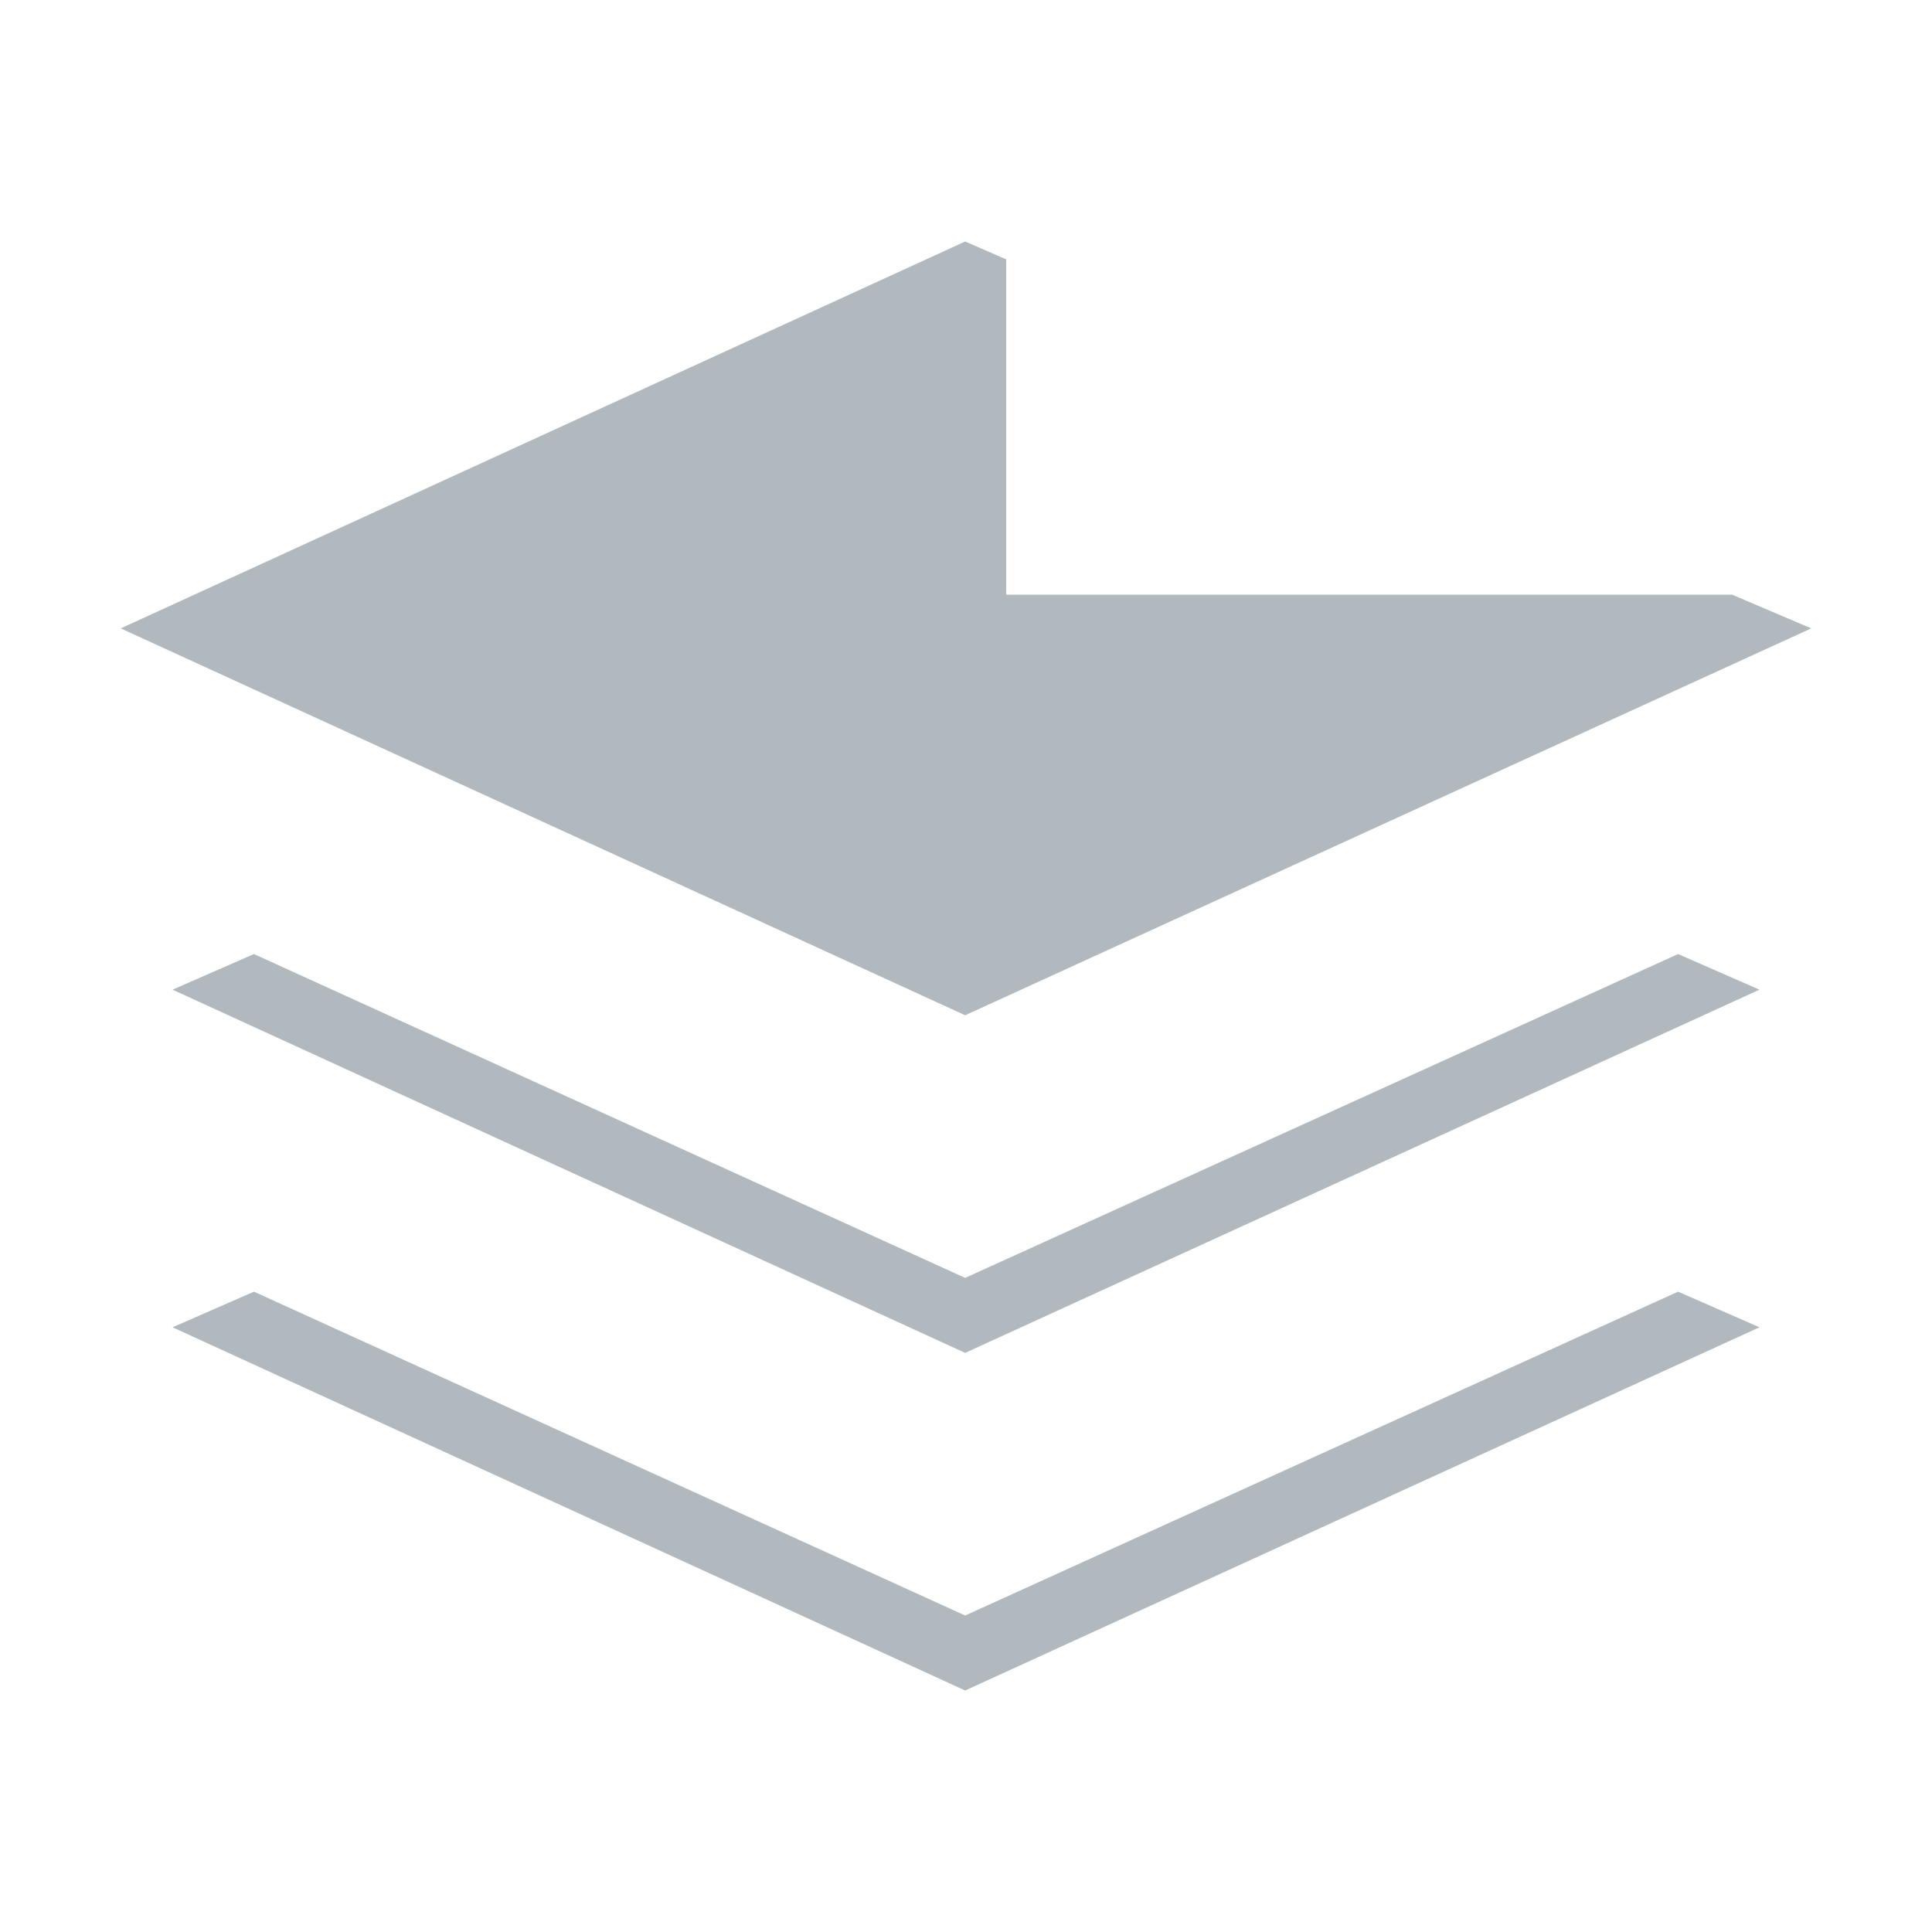 <svg width="16" height="16" viewBox="0 0 16 16" fill="none" xmlns="http://www.w3.org/2000/svg">
<path d="M7.993 11.204L1.429 8.196L2.103 7.901L7.993 10.583L13.897 7.901L14.571 8.196L7.993 11.204ZM7.993 14L1.429 10.992L2.103 10.697L7.993 13.379L13.897 10.697L14.571 10.992L7.993 14ZM7.993 8.408L1 5.204L7.993 2L8.333 2.148V4.925H14.345L15 5.204L7.993 8.408Z" fill="#B1B8BE"/>
</svg>
